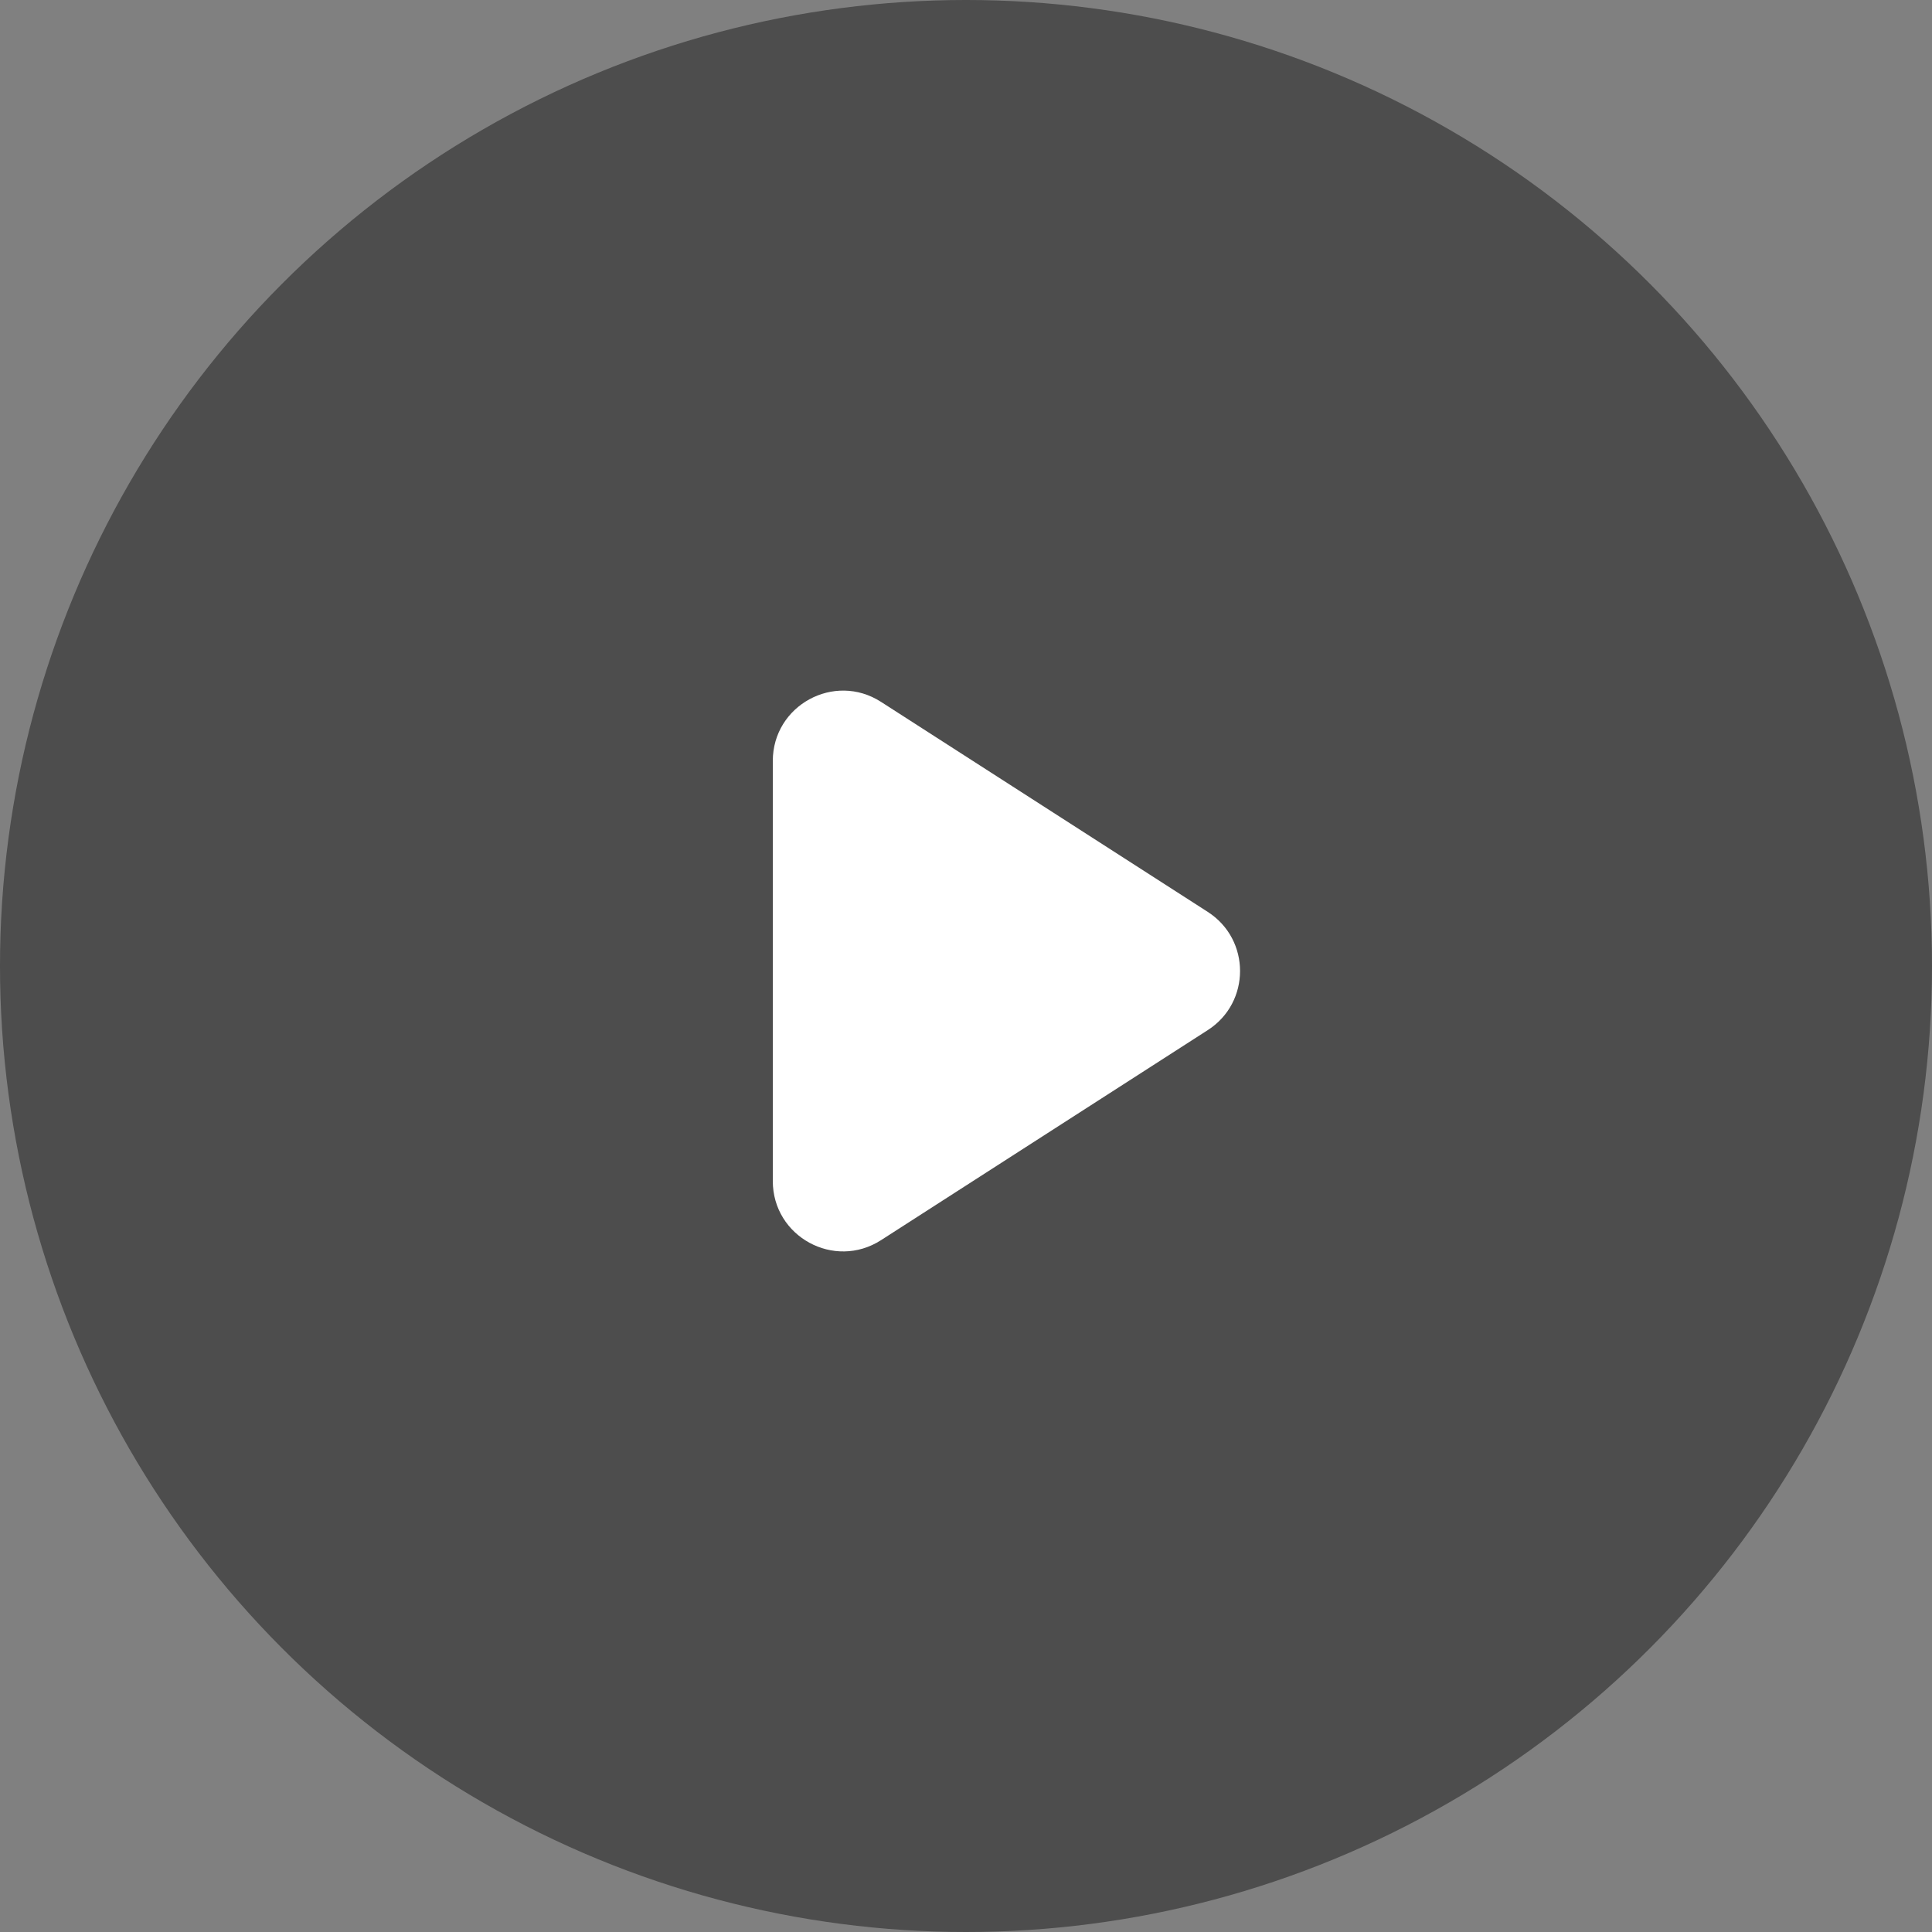 <svg width="55" height="55" viewBox="0 0 55 55" fill="none" xmlns="http://www.w3.org/2000/svg">
<rect x="0" y="0" width="55" height="55" fill="#808080" stroke="none"/>
<circle cx="27.5" cy="27.5" r="27.5" fill="black" fill-opacity="0.4"/>
<path d="M34.383 25.96L25.081 19.981C23.75 19.125 22 20.081 22 21.663V33.622C22 35.205 23.75 36.16 25.081 35.305L34.383 29.325C35.608 28.538 35.608 26.748 34.383 25.96Z" fill="white"/>
</svg>
